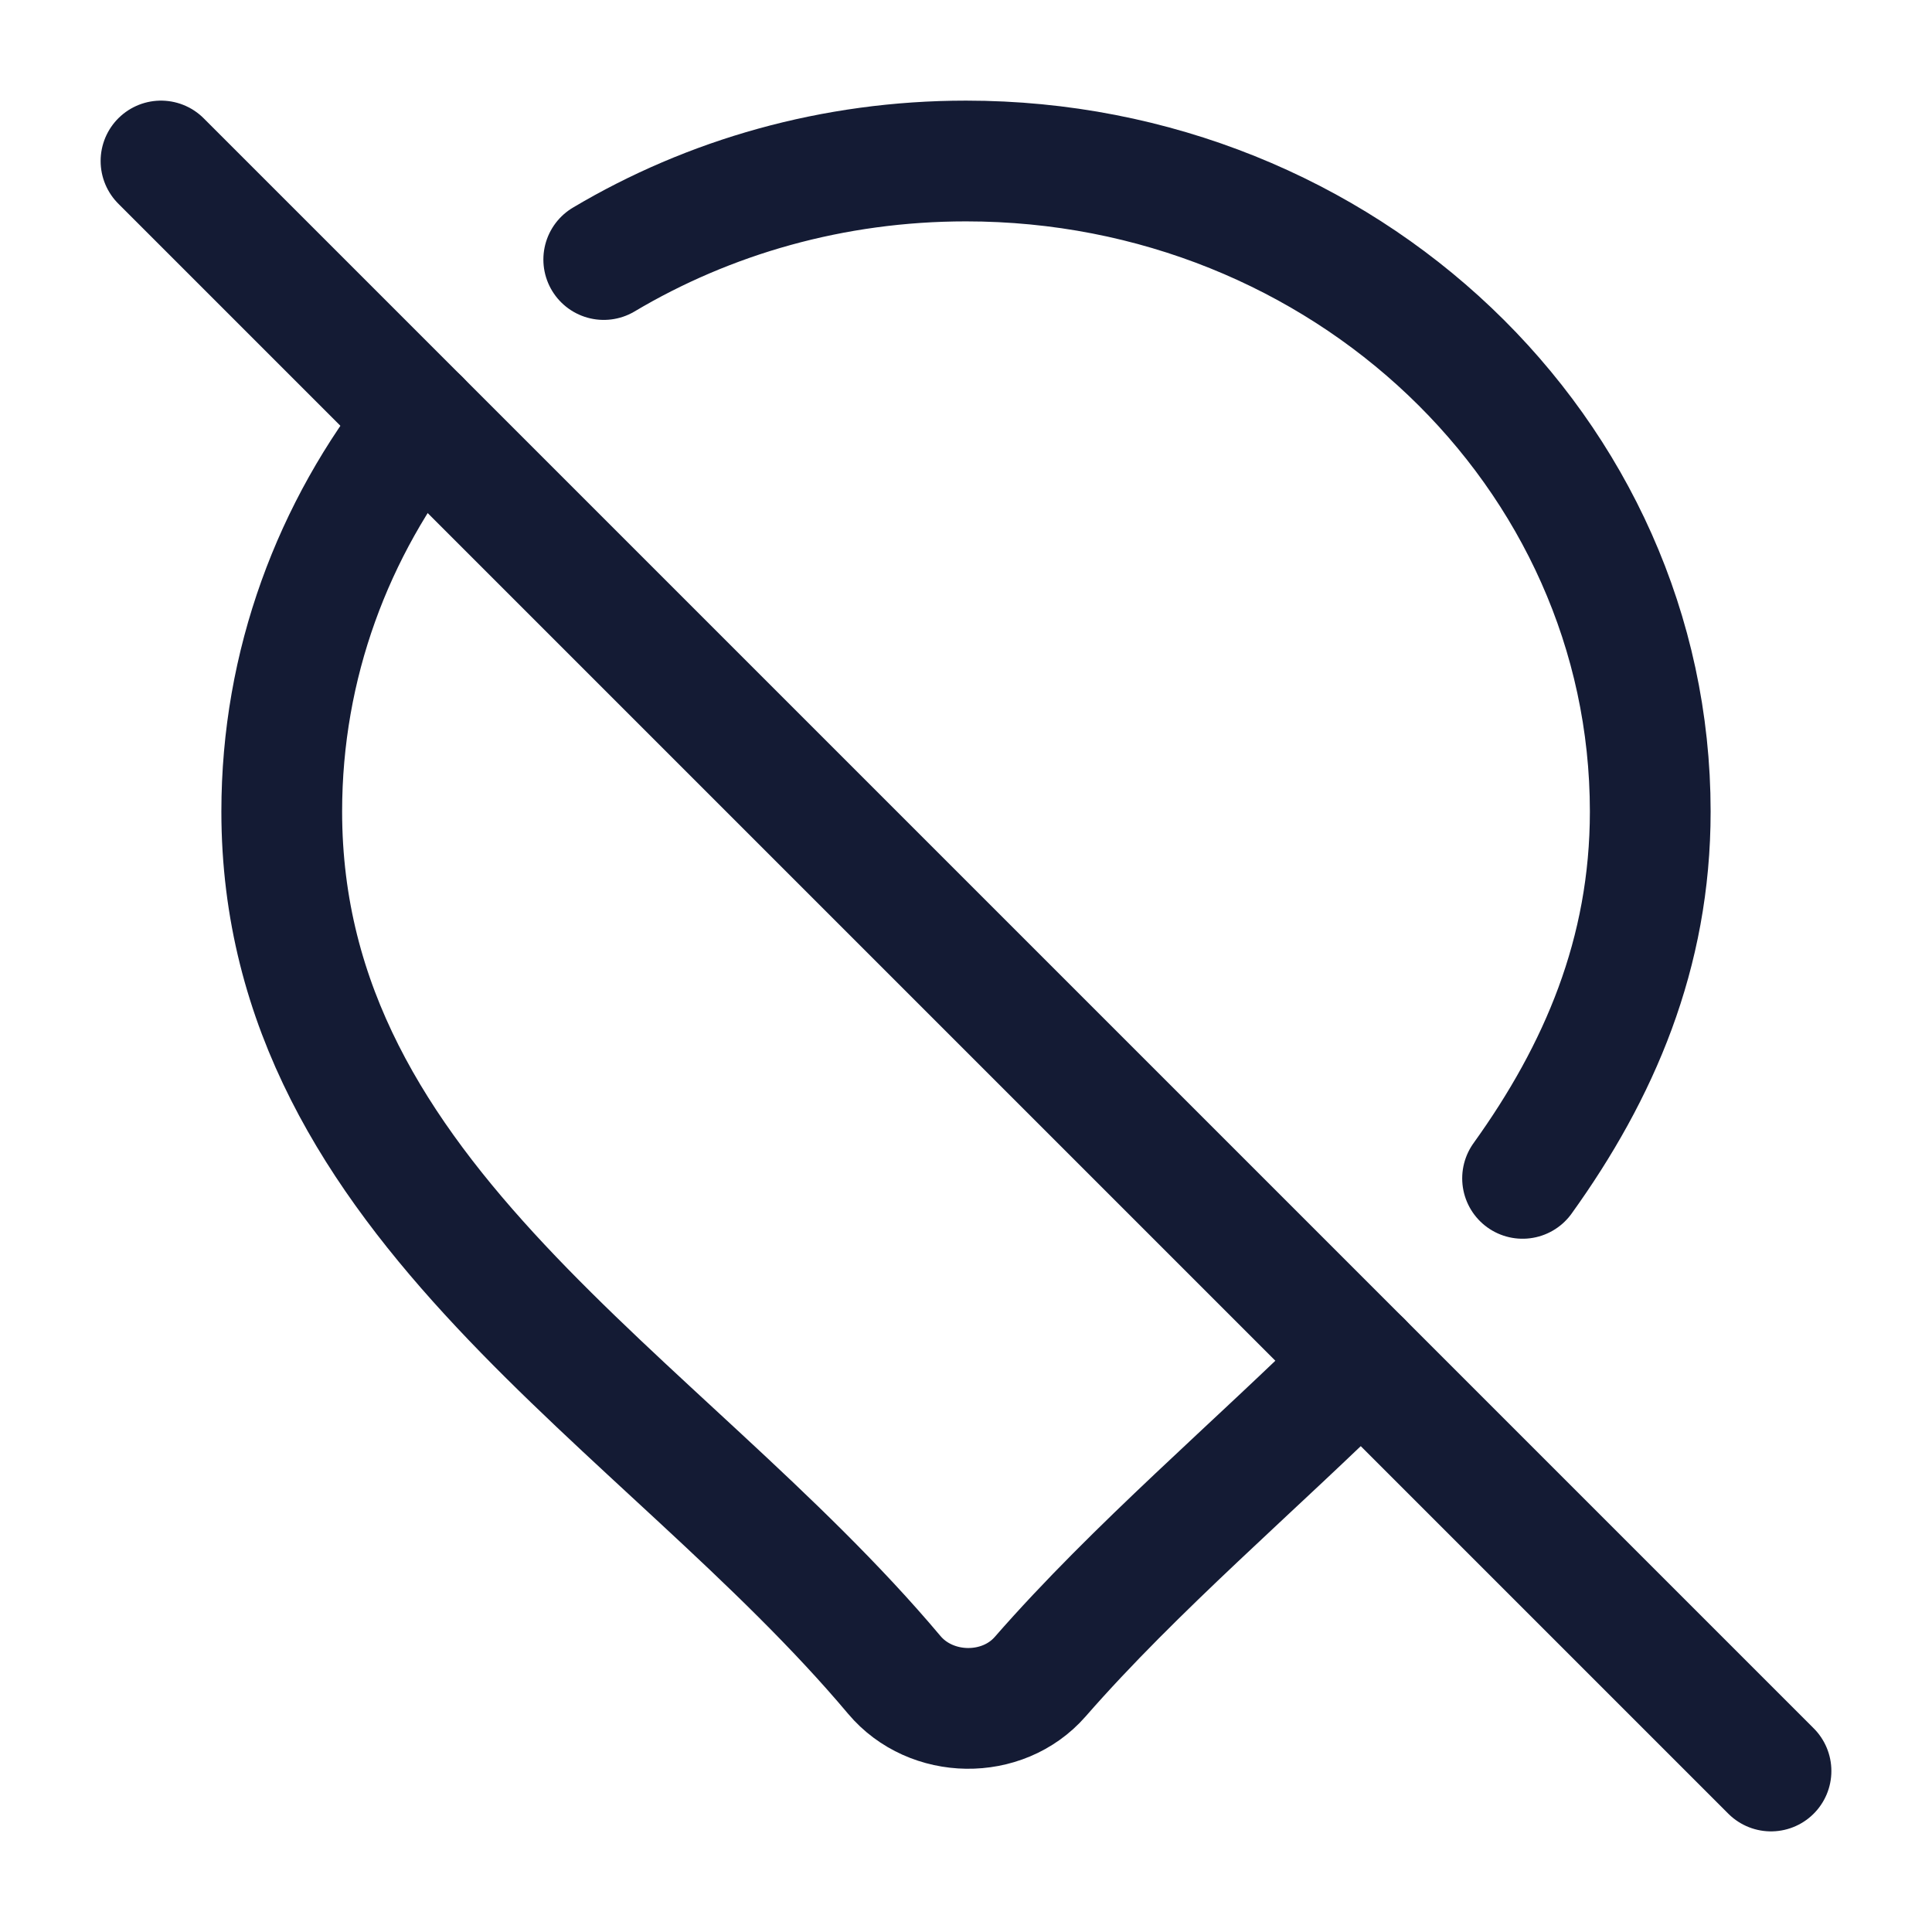 <svg width="24" height="24" viewBox="0 0 24 24" fill="none" xmlns="http://www.w3.org/2000/svg">
<path d="M16.912 16.912C15.585 18.223 14.114 19.464 12.921 20.829C12.453 21.364 11.567 21.35 11.109 20.806C8.219 17.369 3.5 14.941 3.5 10.081C3.5 8.253 4.138 6.568 5.214 5.214M7.5 3.224C8.805 2.448 10.347 2 12 2C16.694 2 20.5 5.618 20.5 10.081C20.5 11.846 19.864 13.316 18.914 14.638" stroke="#141B34" stroke-width="1.5" stroke-linecap="round" stroke-linejoin="round"/>
<path d="M2 2L22 22" stroke="#141B34" stroke-width="1.5" stroke-linecap="round" stroke-linejoin="round"/>
</svg>

